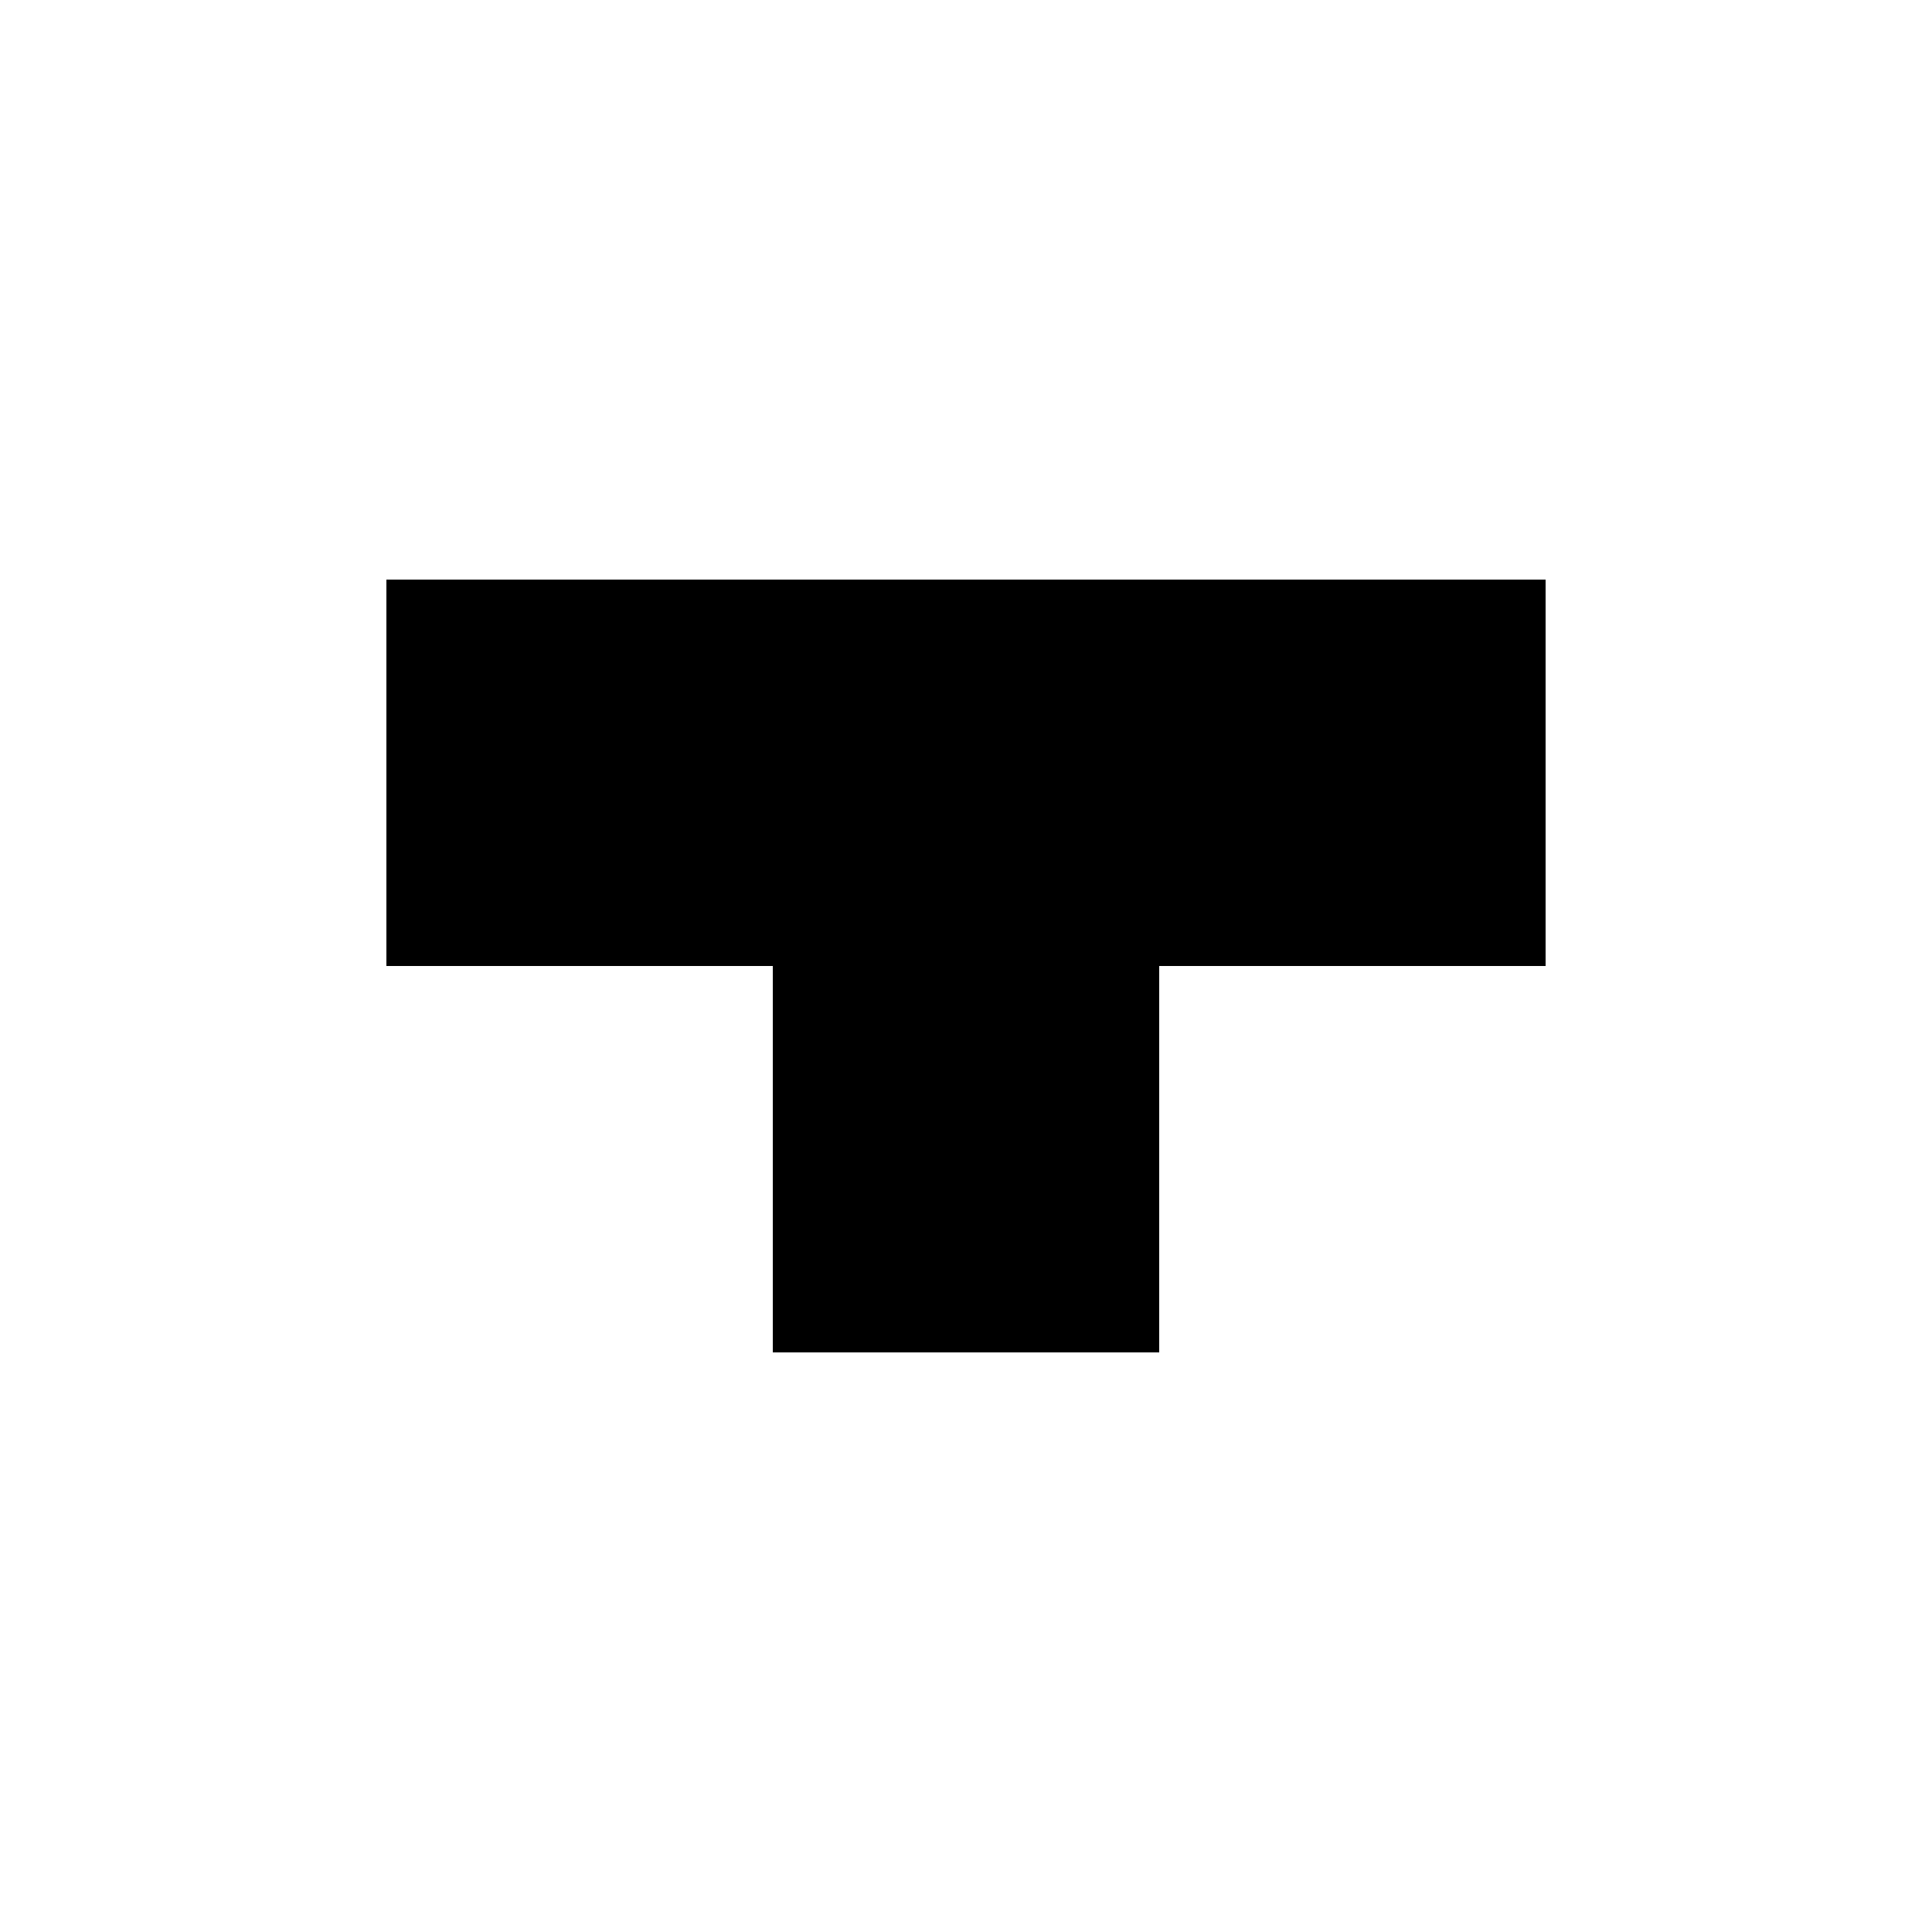 <svg xmlns="http://www.w3.org/2000/svg" xmlns:xlink="http://www.w3.org/1999/xlink" viewBox="0 0 100 100" version="1.1" x="0px" y="0px"><title>T-down</title><desc>Created with Sketch.</desc><g stroke="none" stroke-width="1" fill="none" fill-rule="evenodd"><g fill="#000000"><polygon transform="translate(50, 50) rotate(-180) translate(-50, -50) " points="40 50 20 50 20 70 80 70 80 50 60 50 60 30 40 30 40 50"></polygon></g></g></svg>